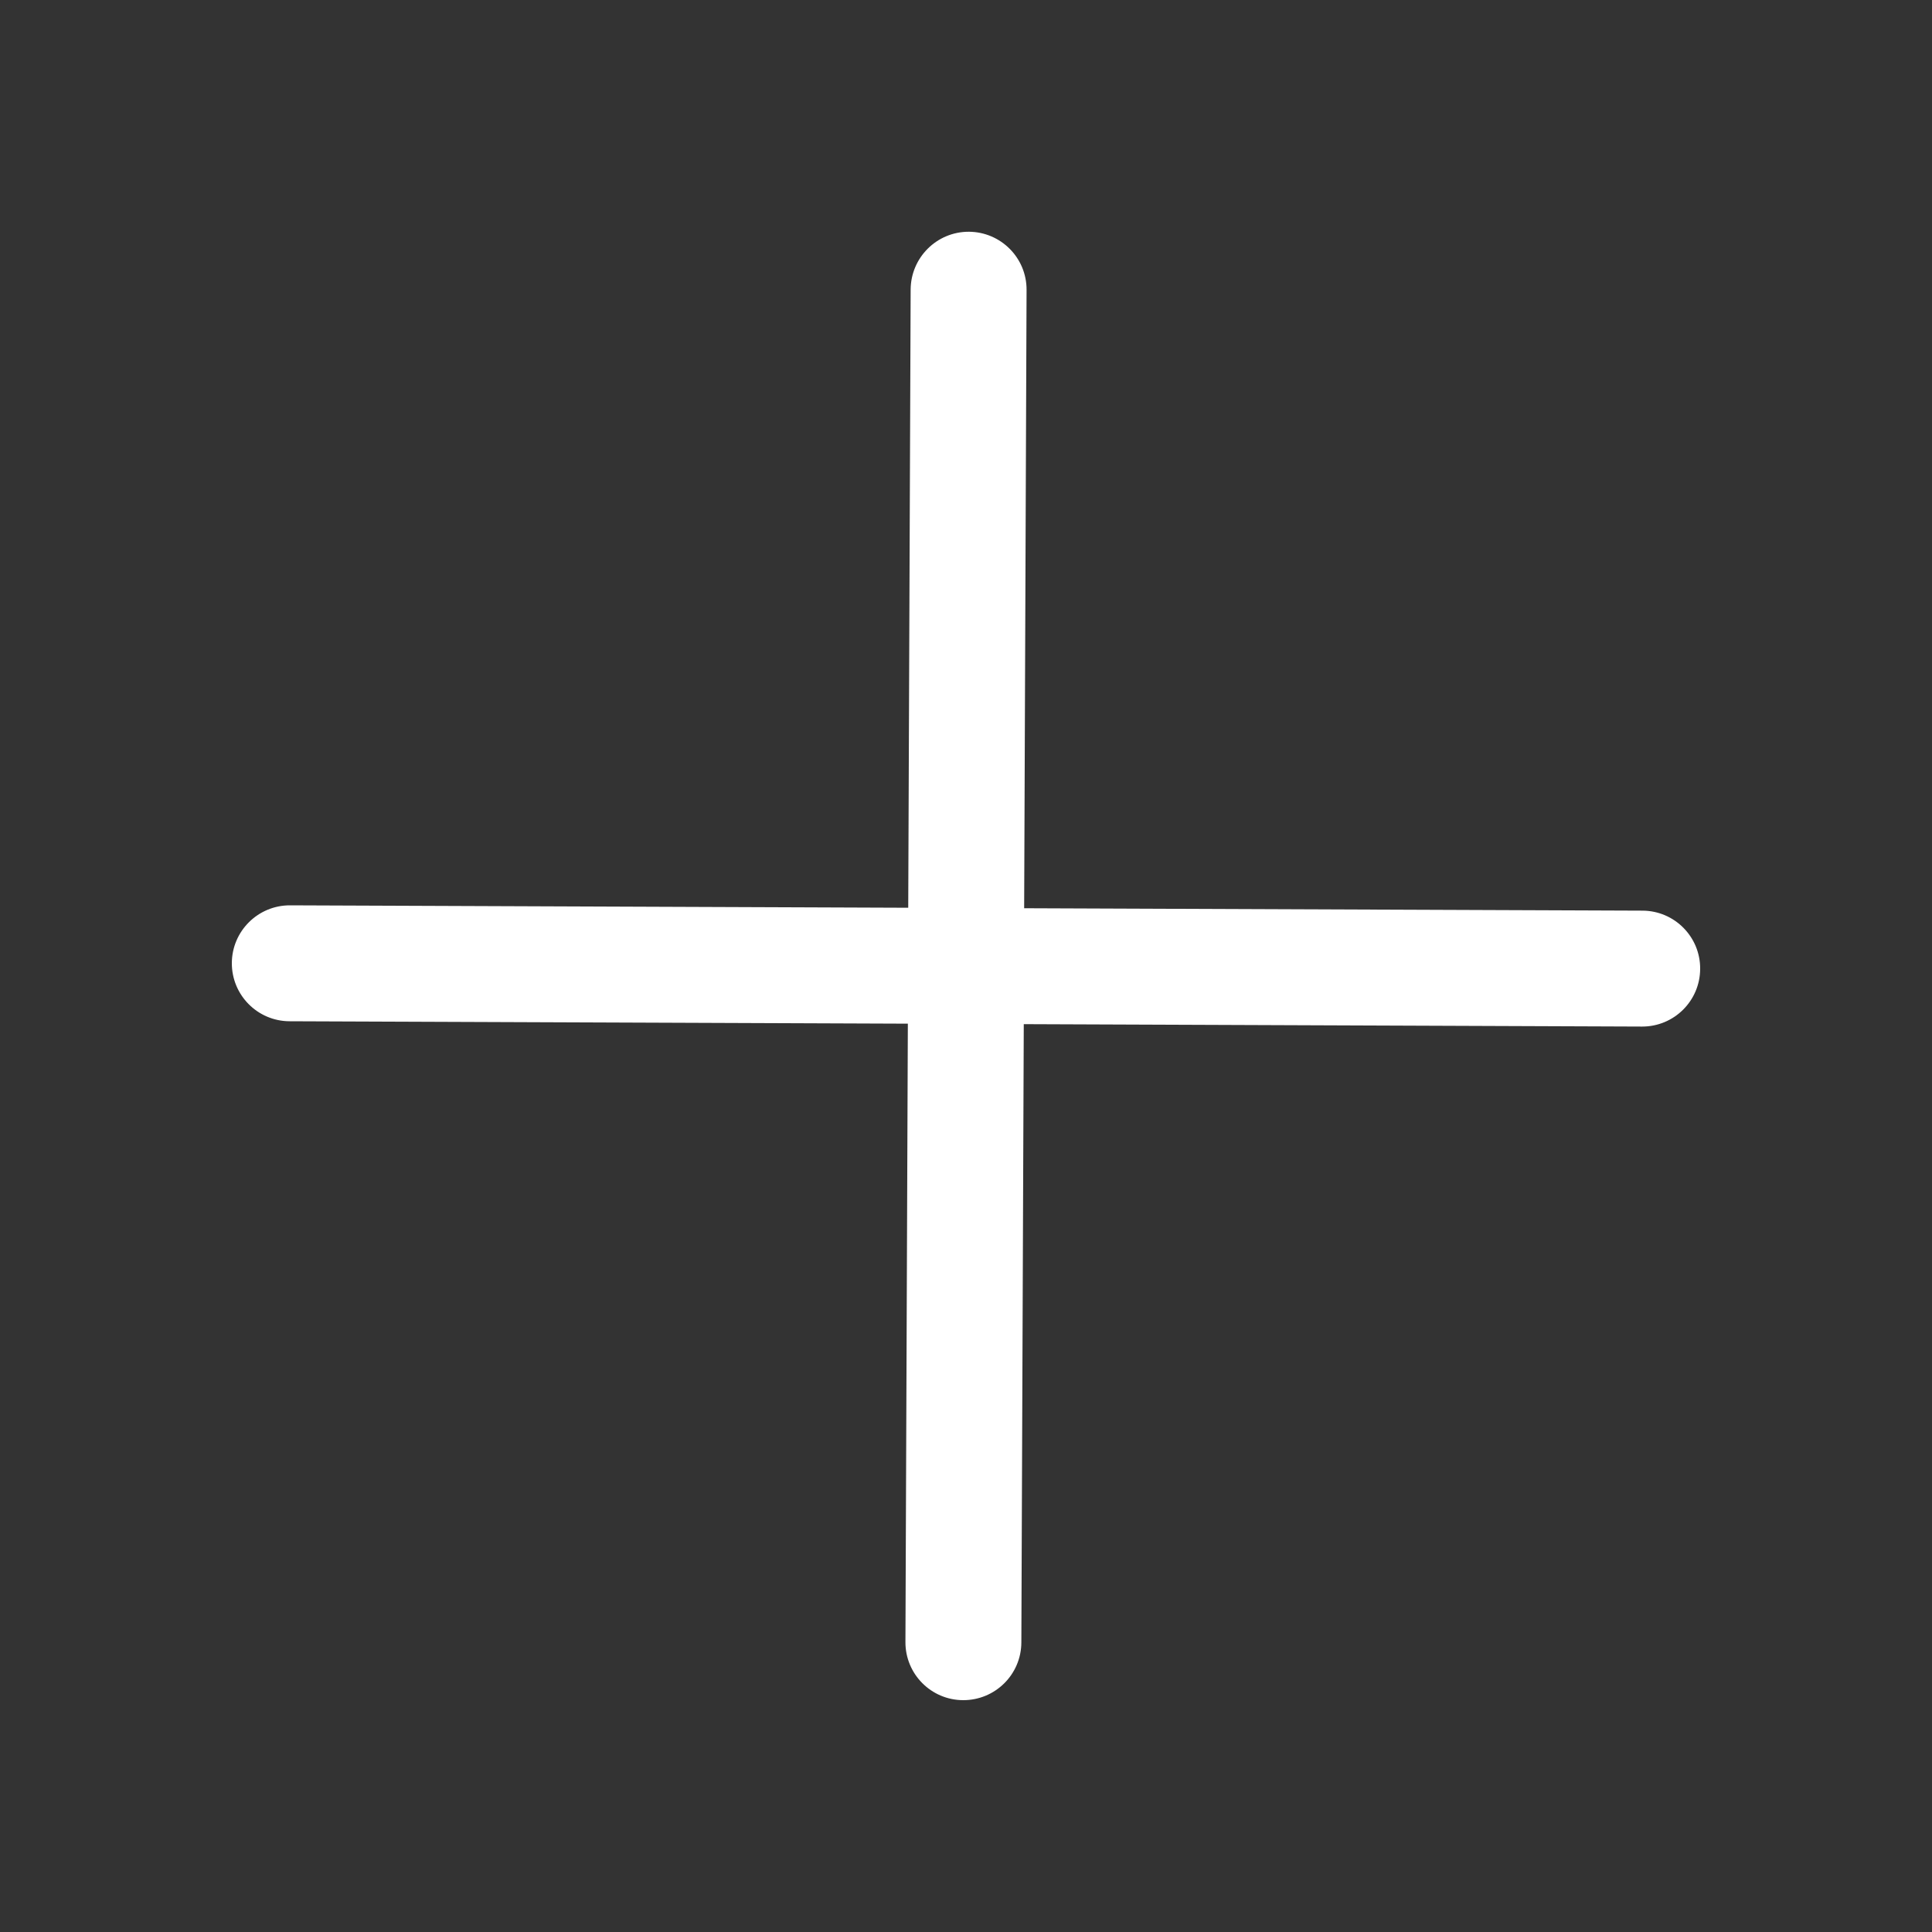 <svg width="20" height="20" viewBox="0 0 20 20" fill="none" xmlns="http://www.w3.org/2000/svg">
<rect x="0" y="0" width="20" height="20" fill="#333333" stroke="none"/>
<g clip-path="url(#clip0_4203_3727)">
<path fill-rule="evenodd" clip-rule="evenodd" d="M16.998 10.627C17.329 10.628 17.599 10.361 17.6 10.029C17.602 9.698 17.334 9.428 17.003 9.427L10.602 9.402L10.627 3.002C10.629 2.67 10.361 2.401 10.03 2.399C9.698 2.398 9.429 2.666 9.427 2.997L9.402 9.397L3.002 9.372C2.671 9.371 2.401 9.639 2.4 9.97C2.399 10.301 2.666 10.571 2.998 10.572L9.398 10.597L9.373 16.997C9.371 17.329 9.639 17.599 9.97 17.6C10.302 17.601 10.572 17.334 10.573 17.002L10.598 10.602L16.998 10.627Z" fill="white"/>
</g>
<defs>
<clipPath id="clip0_4203_3727">
<rect width="20" height="20" fill="white"/>
</clipPath>
</defs>
</svg>
